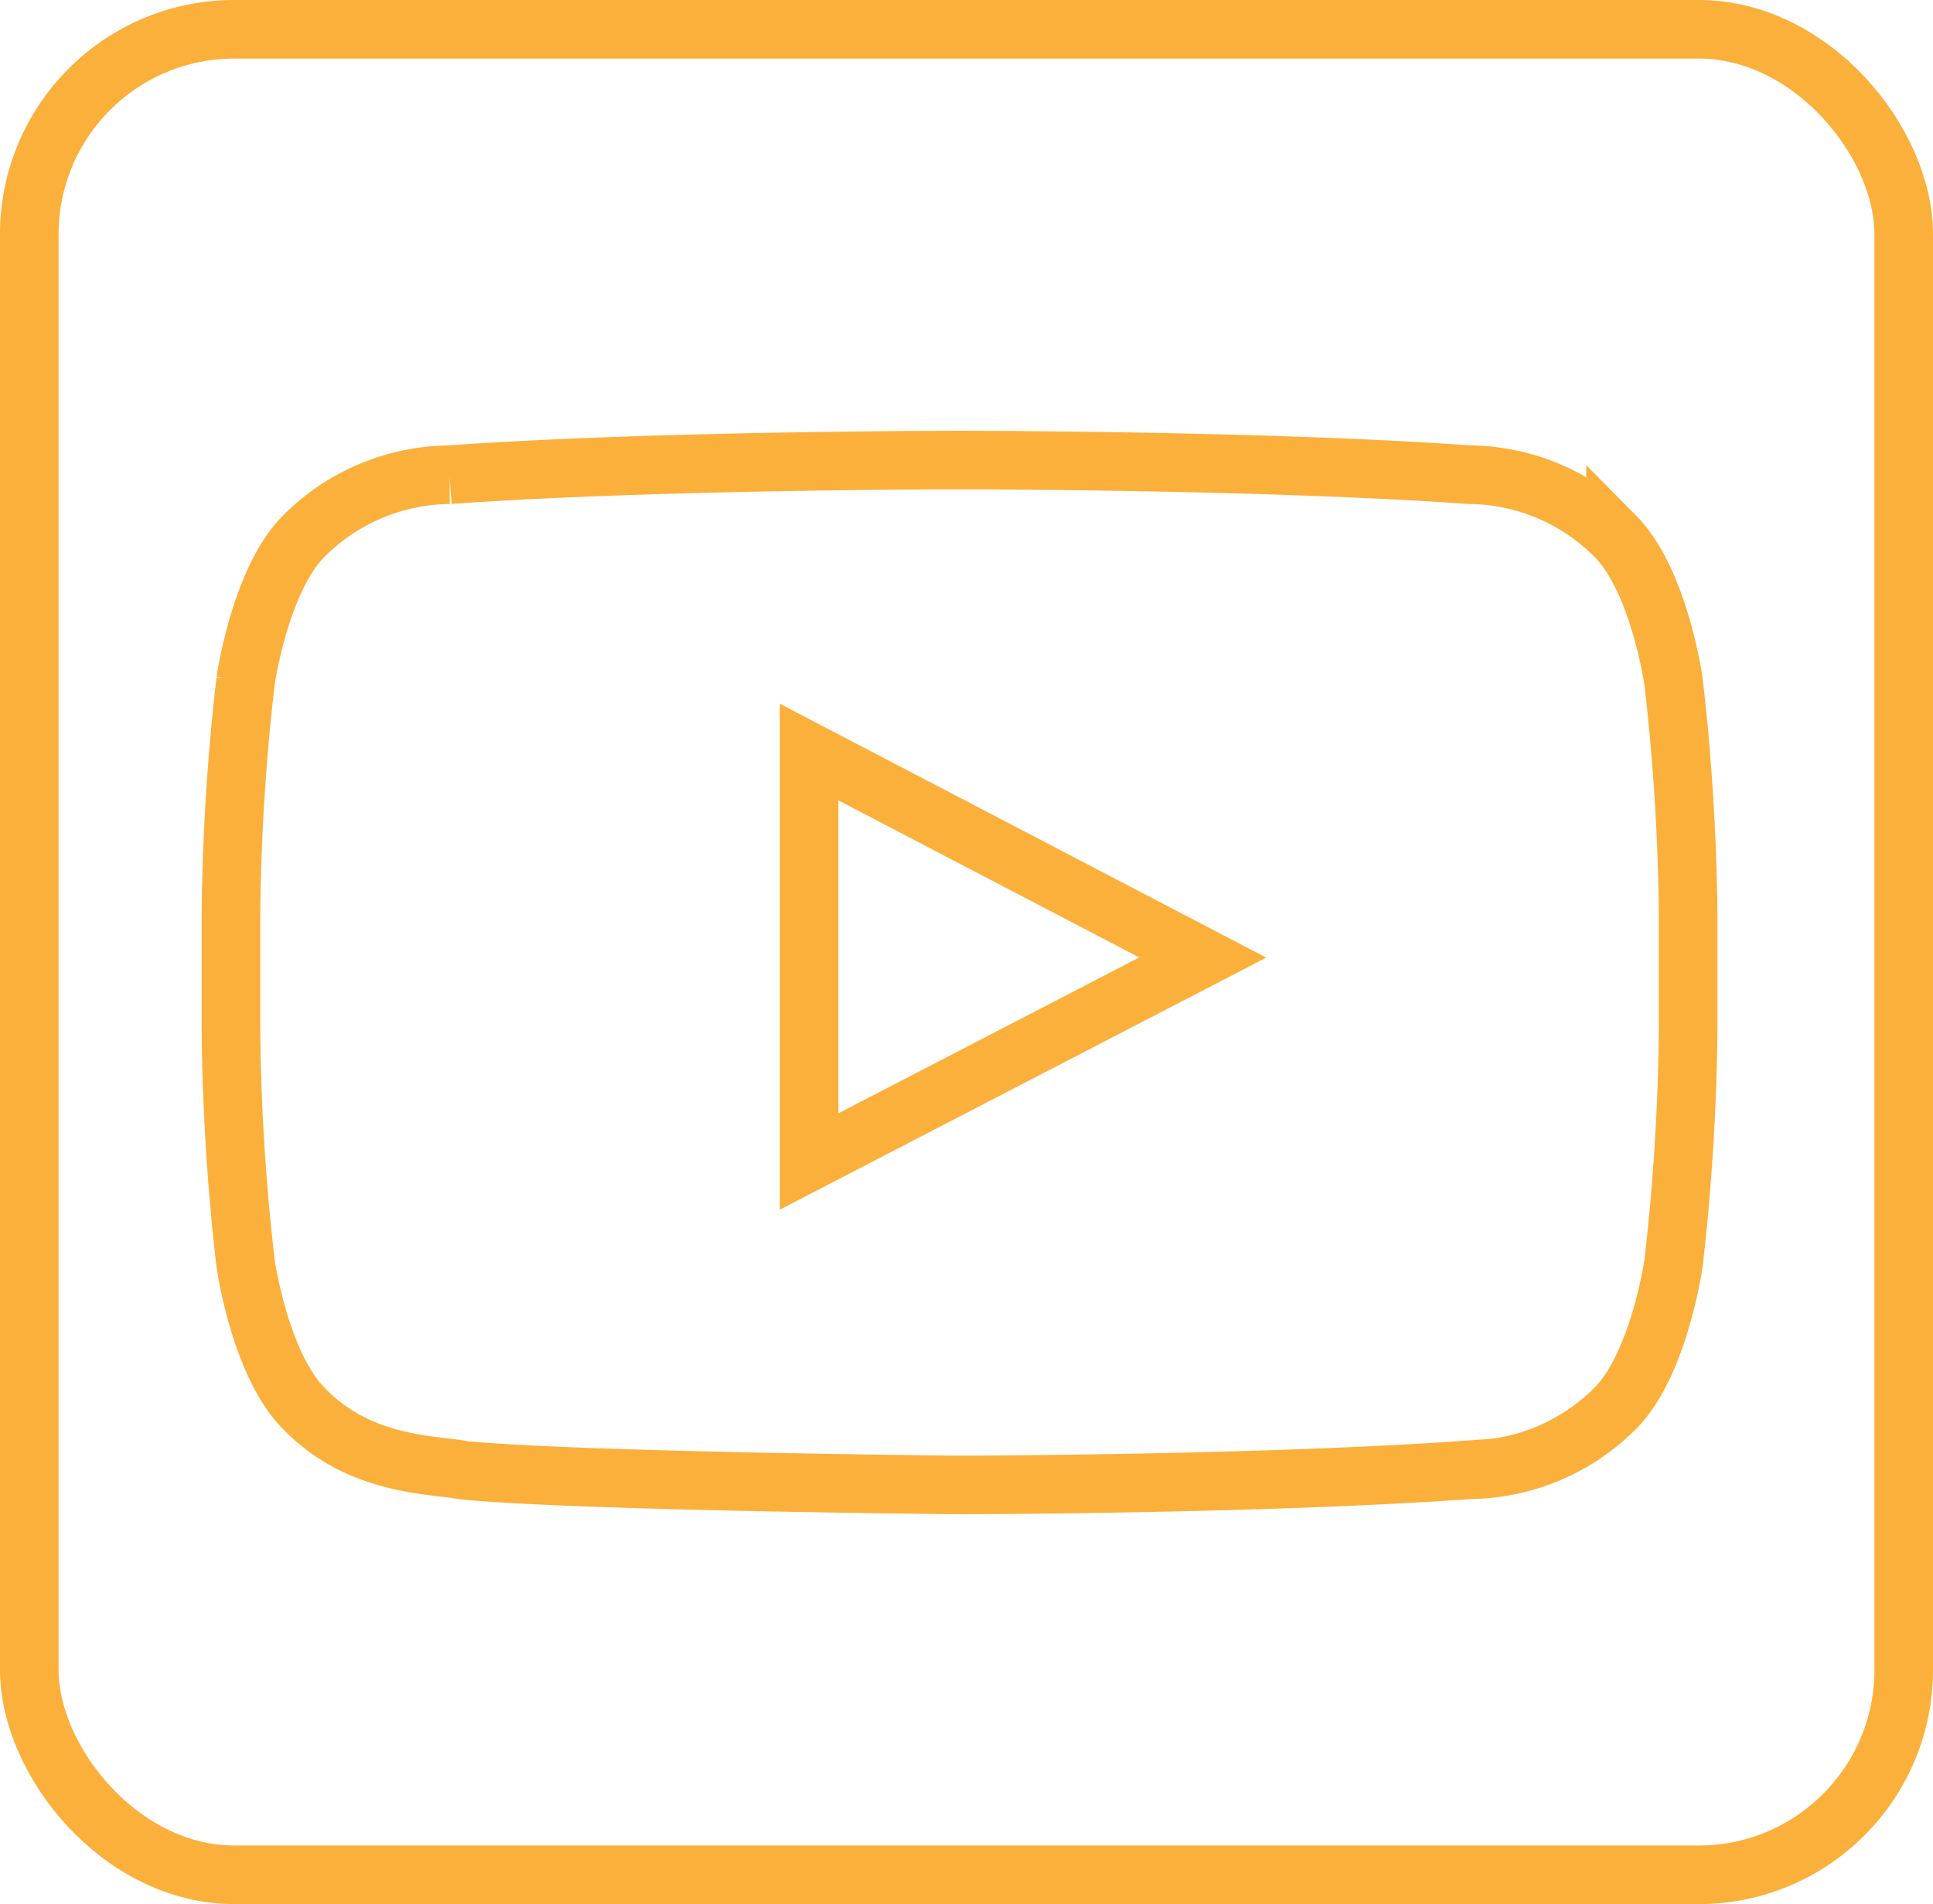 <svg xmlns="http://www.w3.org/2000/svg" width="66" height="65" viewBox="0 0 66 65">
  <g id="Grupo_160" data-name="Grupo 160" transform="translate(0.036 0.202)">
    <path id="Trazado_78" data-name="Trazado 78" d="M1022.813-90.111s-.487-3.428-1.979-4.938a7.117,7.117,0,0,0-4.984-2.108c-6.962-.5-17.405-.5-17.405-.5h-.02s-10.443,0-17.405.5a7.118,7.118,0,0,0-4.984,2.108c-1.491,1.51-1.977,4.938-1.977,4.938a75.064,75.064,0,0,0-.5,8.05v3.775a75.069,75.069,0,0,0,.5,8.051s.485,3.428,1.977,4.939c1.892,1.98,4.378,1.919,5.485,2.126,3.981.382,16.914.5,16.914.5s10.453-.015,17.416-.519a7.119,7.119,0,0,0,4.984-2.107c1.491-1.511,1.979-4.939,1.979-4.939a75.451,75.451,0,0,0,.5-8.051V-82.06A75.446,75.446,0,0,0,1022.813-90.111ZM993.3-73.712V-87.689l13.441,7.014Z" transform="translate(-965.71 113.16)" fill="none" stroke="#fbb03b" stroke-miterlimit="10" stroke-width="2"/>
    <g id="Rectángulo_232" data-name="Rectángulo 232" transform="translate(-0.036 -0.202)" fill="none" stroke="#fbb03b" stroke-width="2">
      <rect width="66" height="65" rx="8" stroke="none"/>
      <rect x="1" y="1" width="64" height="63" rx="7" fill="none"/>
    </g>
  </g>
</svg>
